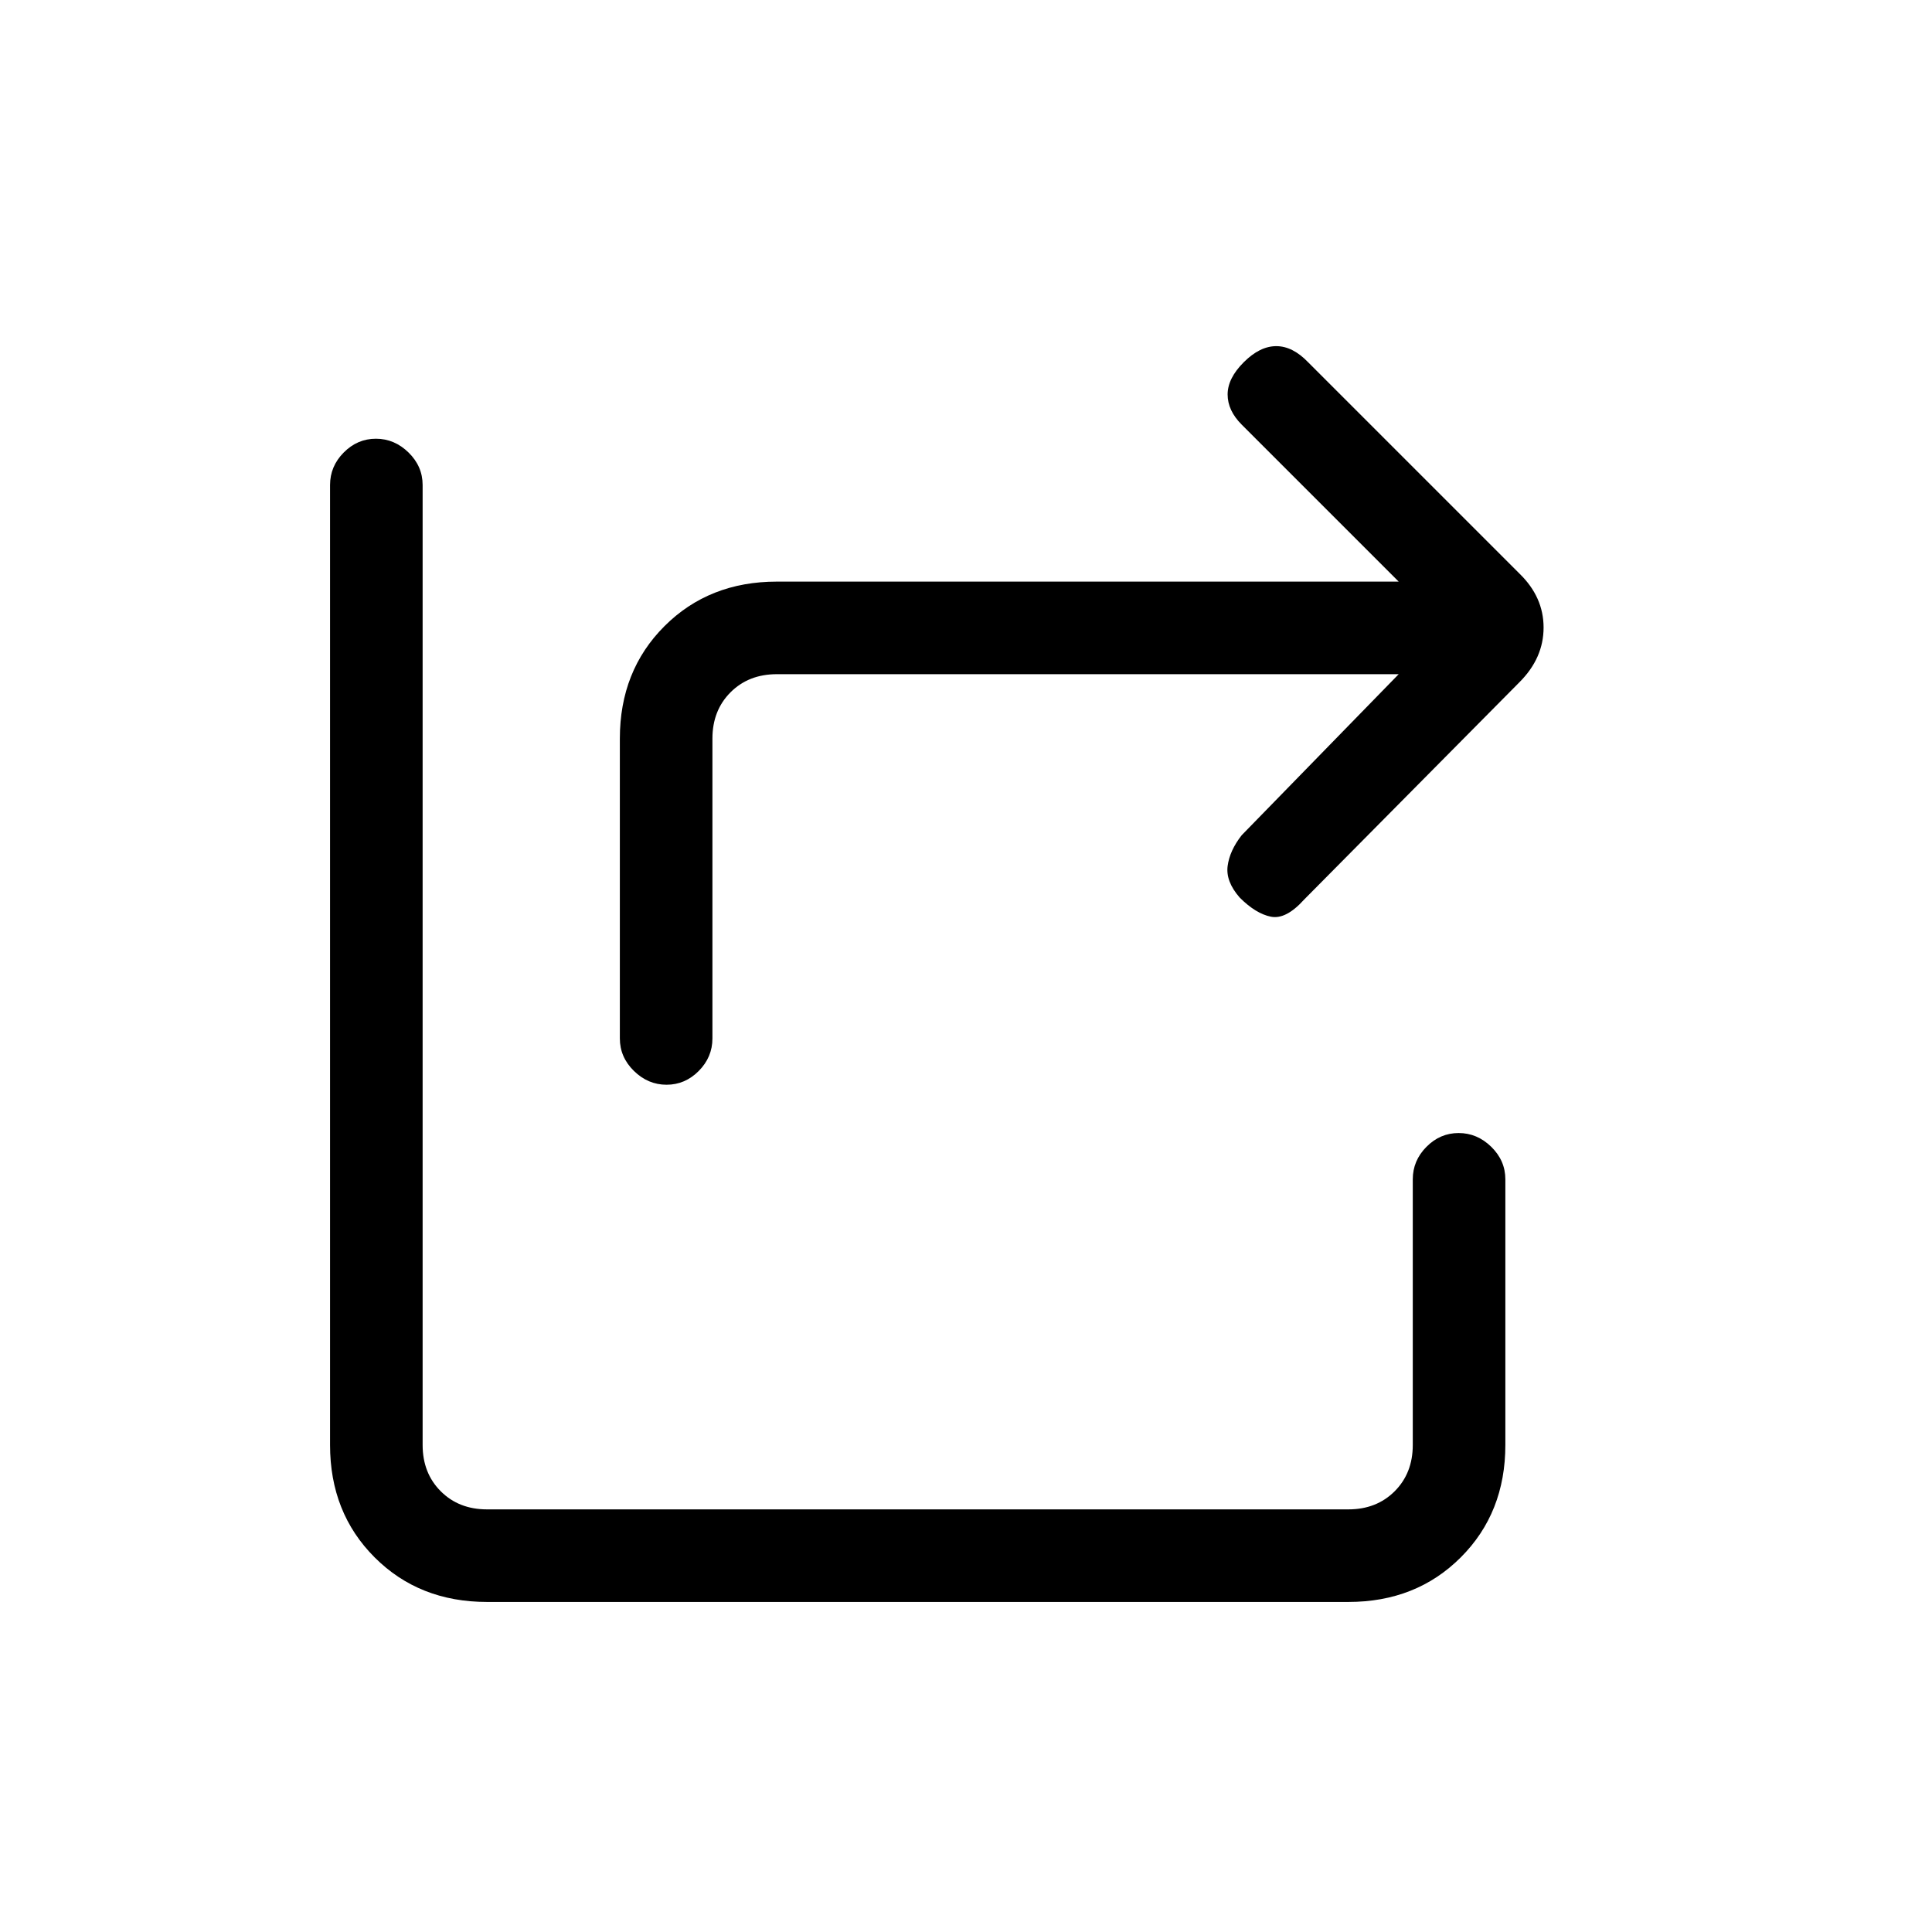 <svg xmlns="http://www.w3.org/2000/svg" height="20" viewBox="0 -960 960 960" width="20"><path d="M331.21-421q-9.21 0-16.21-6.85T308-444v-149q0-33.7 22.15-55.85T386-671h309l-78-78q-7-7-7-15t8-16q8-8 16.17-8 8.16 0 15.83 8l105 105q12 11.64 12 26.82T755-621L648-513q-9 10-16.5 8.5T616-514q-7-8-6-15.67 1-7.66 7-15.33l78-80H386q-14 0-23 9t-9 23v149q0 9.3-6.79 16.15-6.79 6.85-16 6.85ZM242-164q-33.7 0-55.85-22.15T164-242v-477q0-9.3 6.79-16.15 6.79-6.85 16-6.85t16.21 6.85q7 6.85 7 16.15v477q0 14 9 23t23 9h428q14 0 23-9t9-23v-132q0-9.3 6.79-16.15 6.79-6.85 16-6.85t16.21 6.85q7 6.85 7 16.15v132q0 33.7-22.15 55.85T670-164H242Z"/></svg>